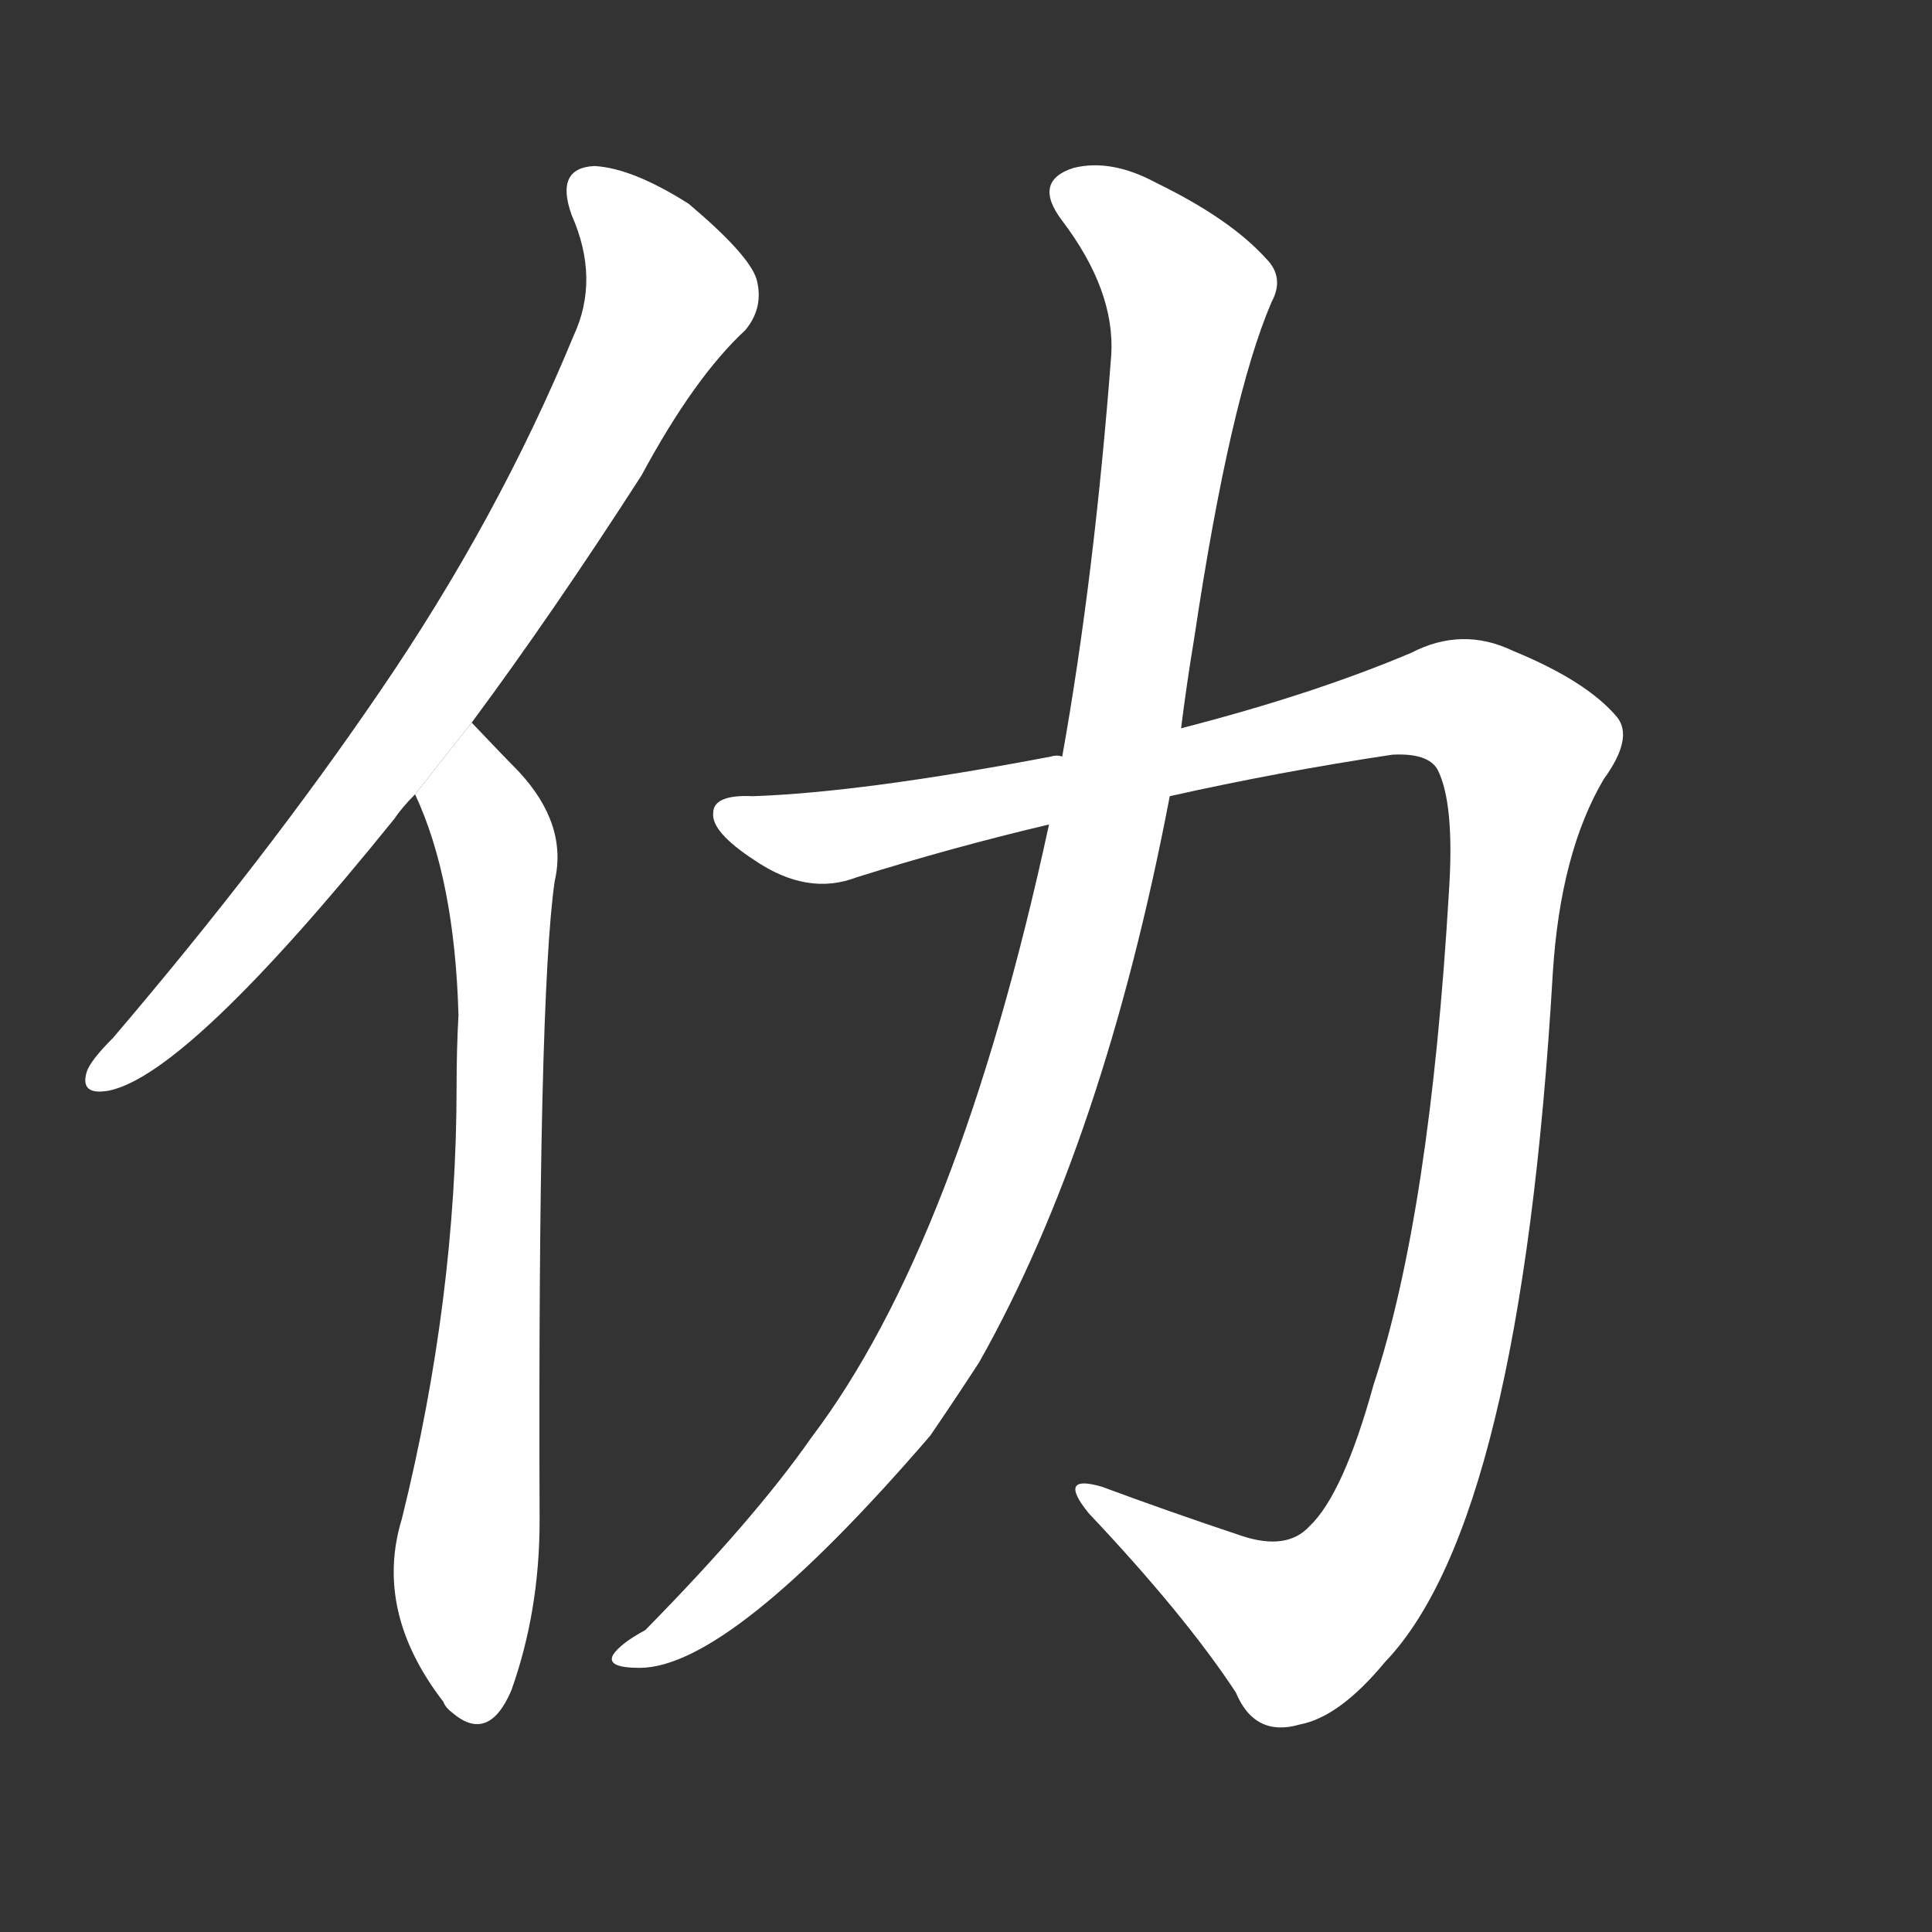 <!-- u4ec2_le4_surplus_or_excess_remainder -->
<!-- 4EC2 -->
<!--  -->
<!--  -->
<svg viewBox="0 0 1024 1024">
  <rect x="0" y="0" width="1024" height="1024" fill="#333333" stroke="none"/>
  <g transform="scale(1, -1) translate(0, -900)">
    <path fill="#FFFFFF" d="M 250 517 Q 293 575 340 648 Q 368 700 395 725 Q 405 737 401 752 Q 397 765 365 792 Q 335 811 315 812 Q 294 811 303 786 Q 318 752 304 722 Q 264 625 201 533 Q 141 445 60 350 Q 48 338 46 332 Q 42 319 58 322 Q 100 331 209 466 Q 213 472 220 479 L 250 517 Z"></path>
    <path fill="#FFFFFF" d="M 220 479 Q 241 434 243 362 Q 242 344 242 324 Q 242 212 213 95 Q 198 46 235 -2 Q 236 -5 240 -8 Q 259 -24 271 4 Q 286 46 286 94 Q 285 371 294 433 Q 301 463 275 491 Q 269 497 250 517 L 220 479 Z"></path>
    <path fill="#FFFFFF" d="M 620 478 Q 678 491 738 500 Q 757 501 762 492 Q 771 474 768 428 Q 758 257 728 166 Q 712 108 694 91 Q 682 78 658 86 Q 619 99 584 112 Q 560 119 577 98 Q 628 44 655 3 Q 665 -21 689 -14 Q 710 -10 734 19 Q 806 94 823 384 Q 827 448 850 487 Q 866 509 857 520 Q 841 539 802 555 Q 775 568 748 554 Q 696 532 626 514 L 563 499 Q 560 500 557 499 Q 457 480 399 478 Q 378 479 378 469 Q 377 459 400 444 Q 428 425 454 435 Q 505 451 556 463 L 620 478 Z"></path>
    <path fill="#FFFFFF" d="M 556 463 Q 508 241 430 138 Q 400 95 342 36 Q 329 29 325 23 Q 321 16 339 16 Q 387 16 493 139 Q 506 158 519 178 Q 585 295 620 478 L 626 514 Q 629 538 633 562 Q 652 689 674 740 Q 681 753 671 763 Q 652 784 613 803 Q 589 816 569 811 Q 547 804 563 783 Q 591 746 589 712 Q 580 594 563 499 L 556 463 Z"></path>
  </g>
</svg>
